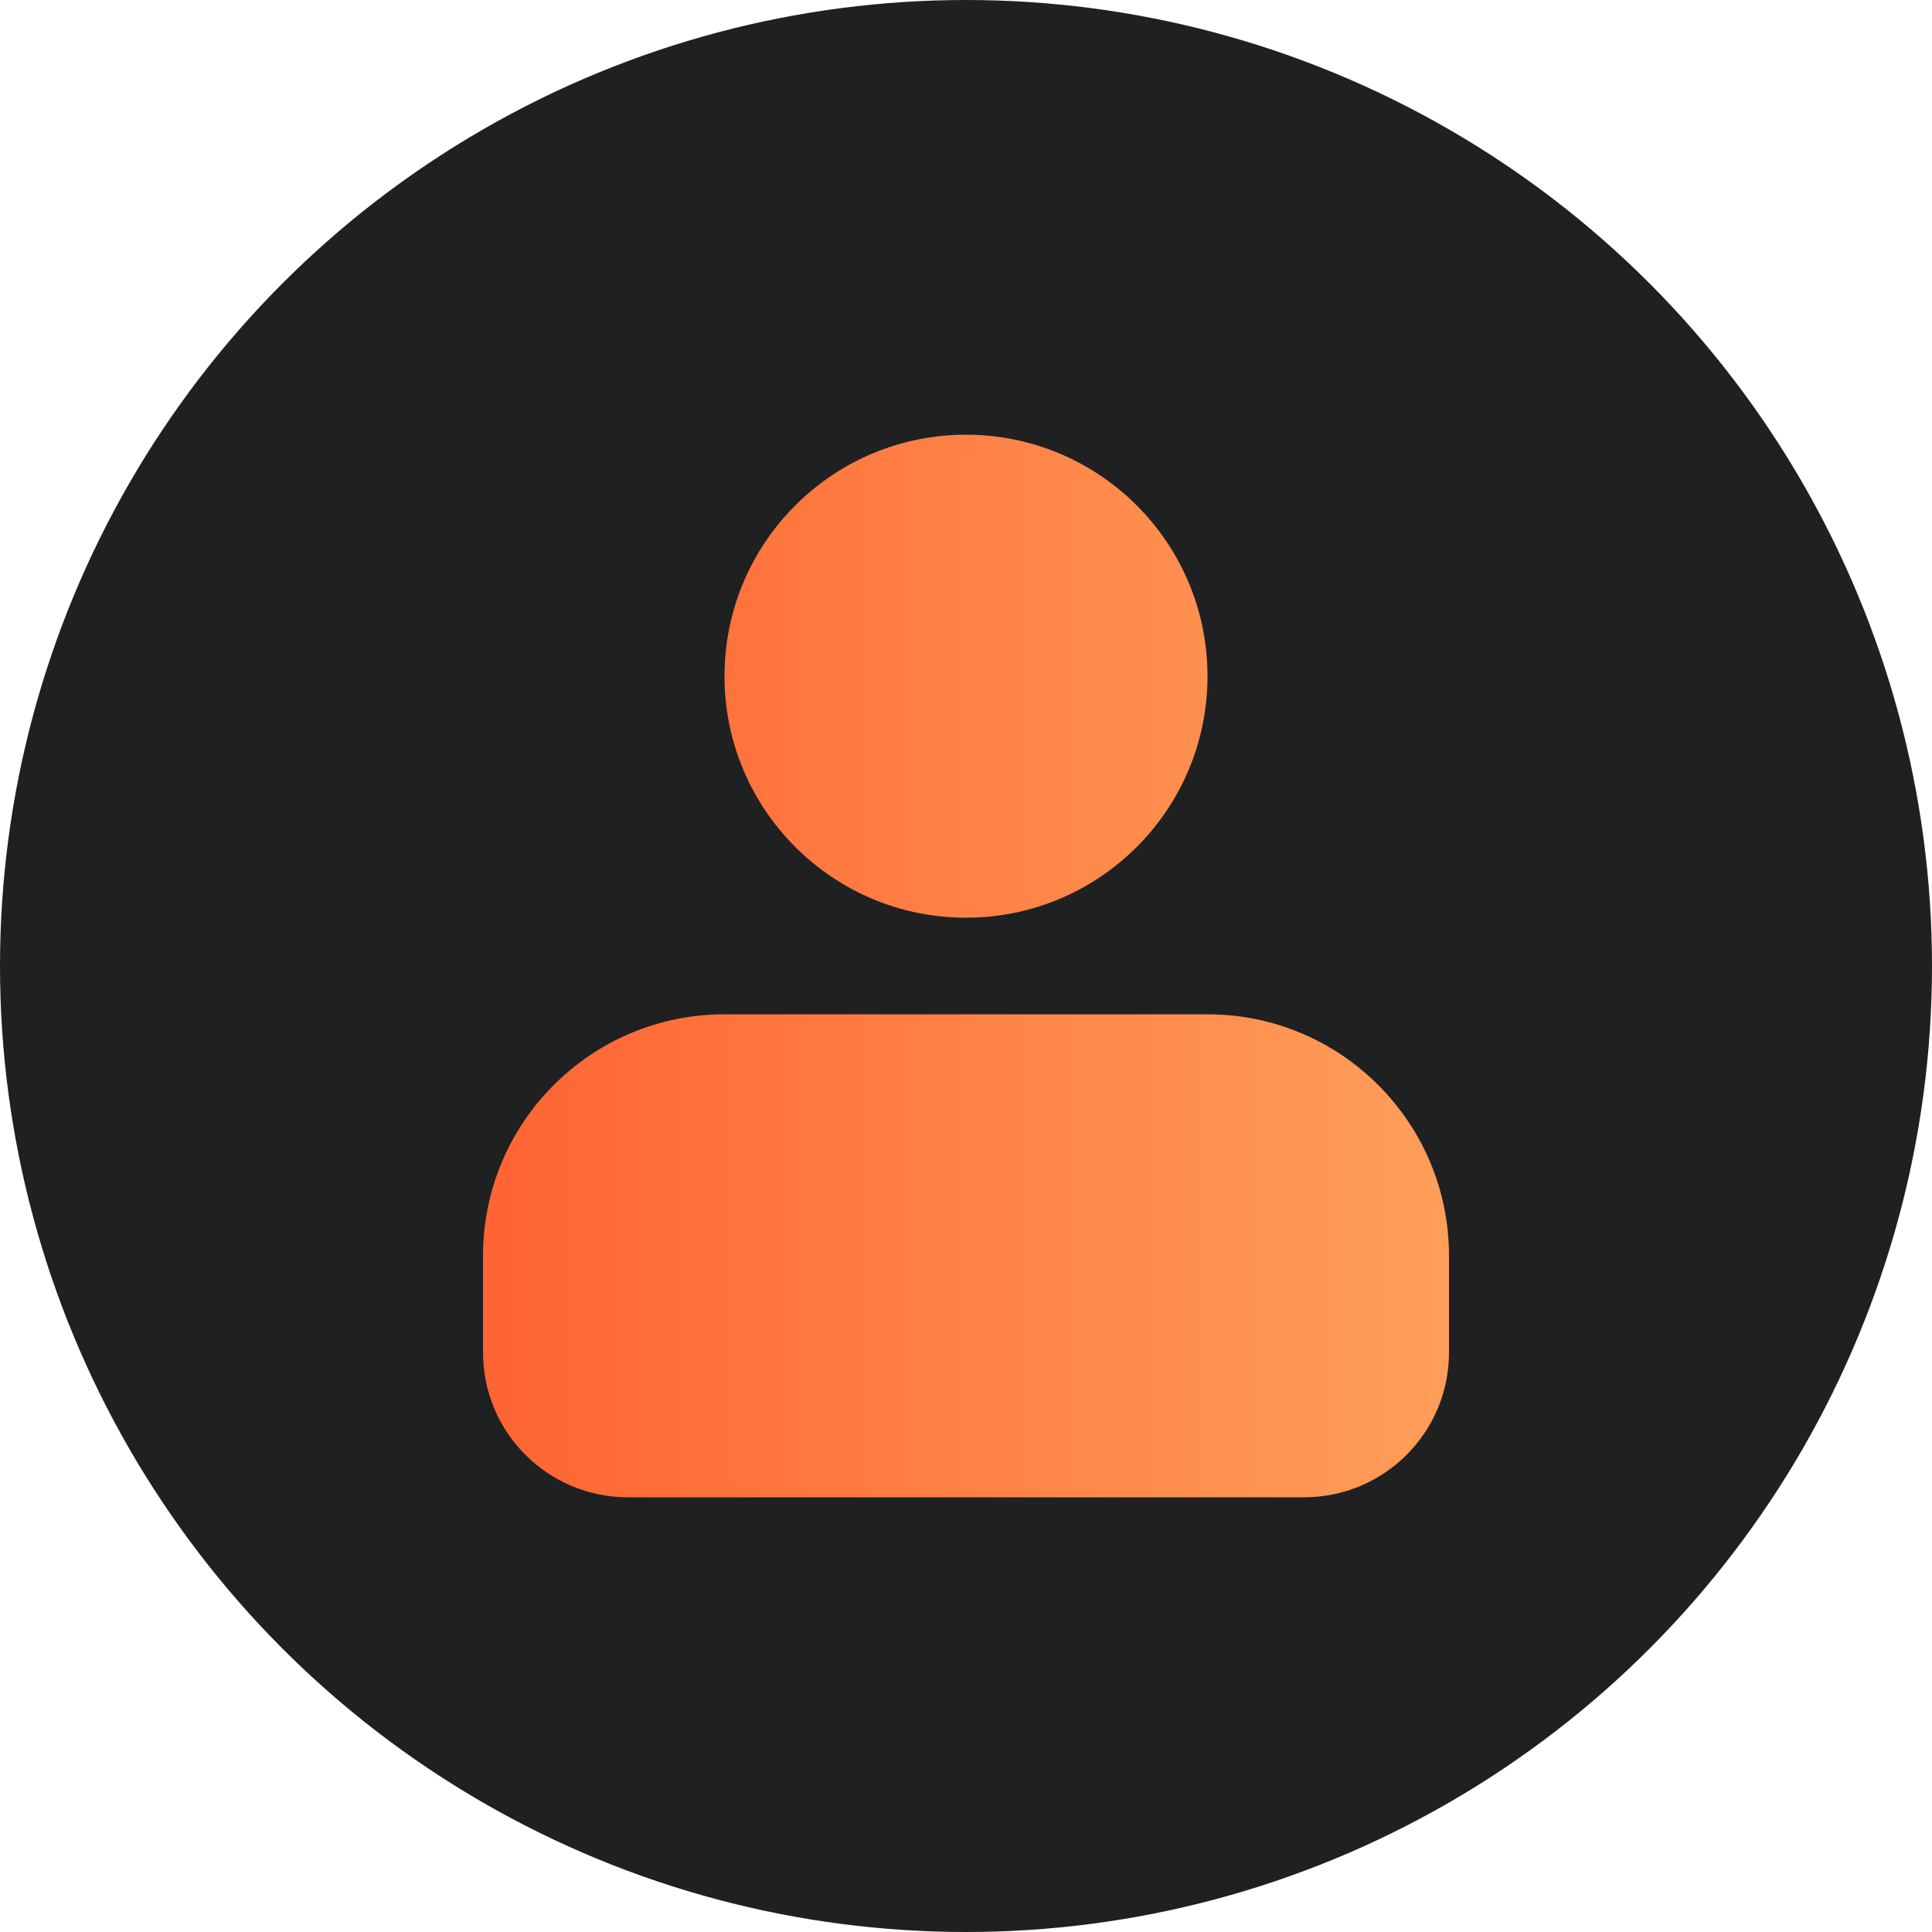 <?xml version="1.0" encoding="UTF-8"?>
<svg width="40px" height="40px" viewBox="0 0 40 40" version="1.1" xmlns="http://www.w3.org/2000/svg" xmlns:xlink="http://www.w3.org/1999/xlink">
    <!-- Generator: Sketch 58 (84663) - https://sketch.com -->
    <title>profile2</title>
    <desc>Created with Sketch.</desc>
    <defs>
        <linearGradient x1="100%" y1="50%" x2="0%" y2="50%" id="linearGradient-1">
            <stop stop-color="#FF9F59" offset="0%"></stop>
            <stop stop-color="#FF6333" offset="100%"></stop>
        </linearGradient>
    </defs>
    <g id="Page-1" stroke="none" stroke-width="1" fill="none" fill-rule="evenodd">
        <g id="profile2">
            <circle id="Oval" fill="#1F2021" cx="20" cy="20" r="20"></circle>
            <g id="profile" transform="translate(5, 5)">
                <polygon id="Path" points="0 0 30 0 30 30 0 30"></polygon>
                <path d="M15,14 C12.239,14 10,11.761 10,9 C10,6.239 12.239,4 15,4 C17.761,4 20,6.239 20,9 C20,11.761 17.761,14 15,14 L15,14 Z M10,16 L20,16 C22.761,16 25,18.239 25,21 L25,23 C25,24.657 23.657,26 22,26 L8,26 C6.343,26 5,24.657 5,23 L5,21 C5,18.239 7.239,16 10,16 Z" id="Shape" fill="url(#linearGradient-1)" fill-rule="nonzero"></path>
            </g>
        </g>
    </g>
</svg>